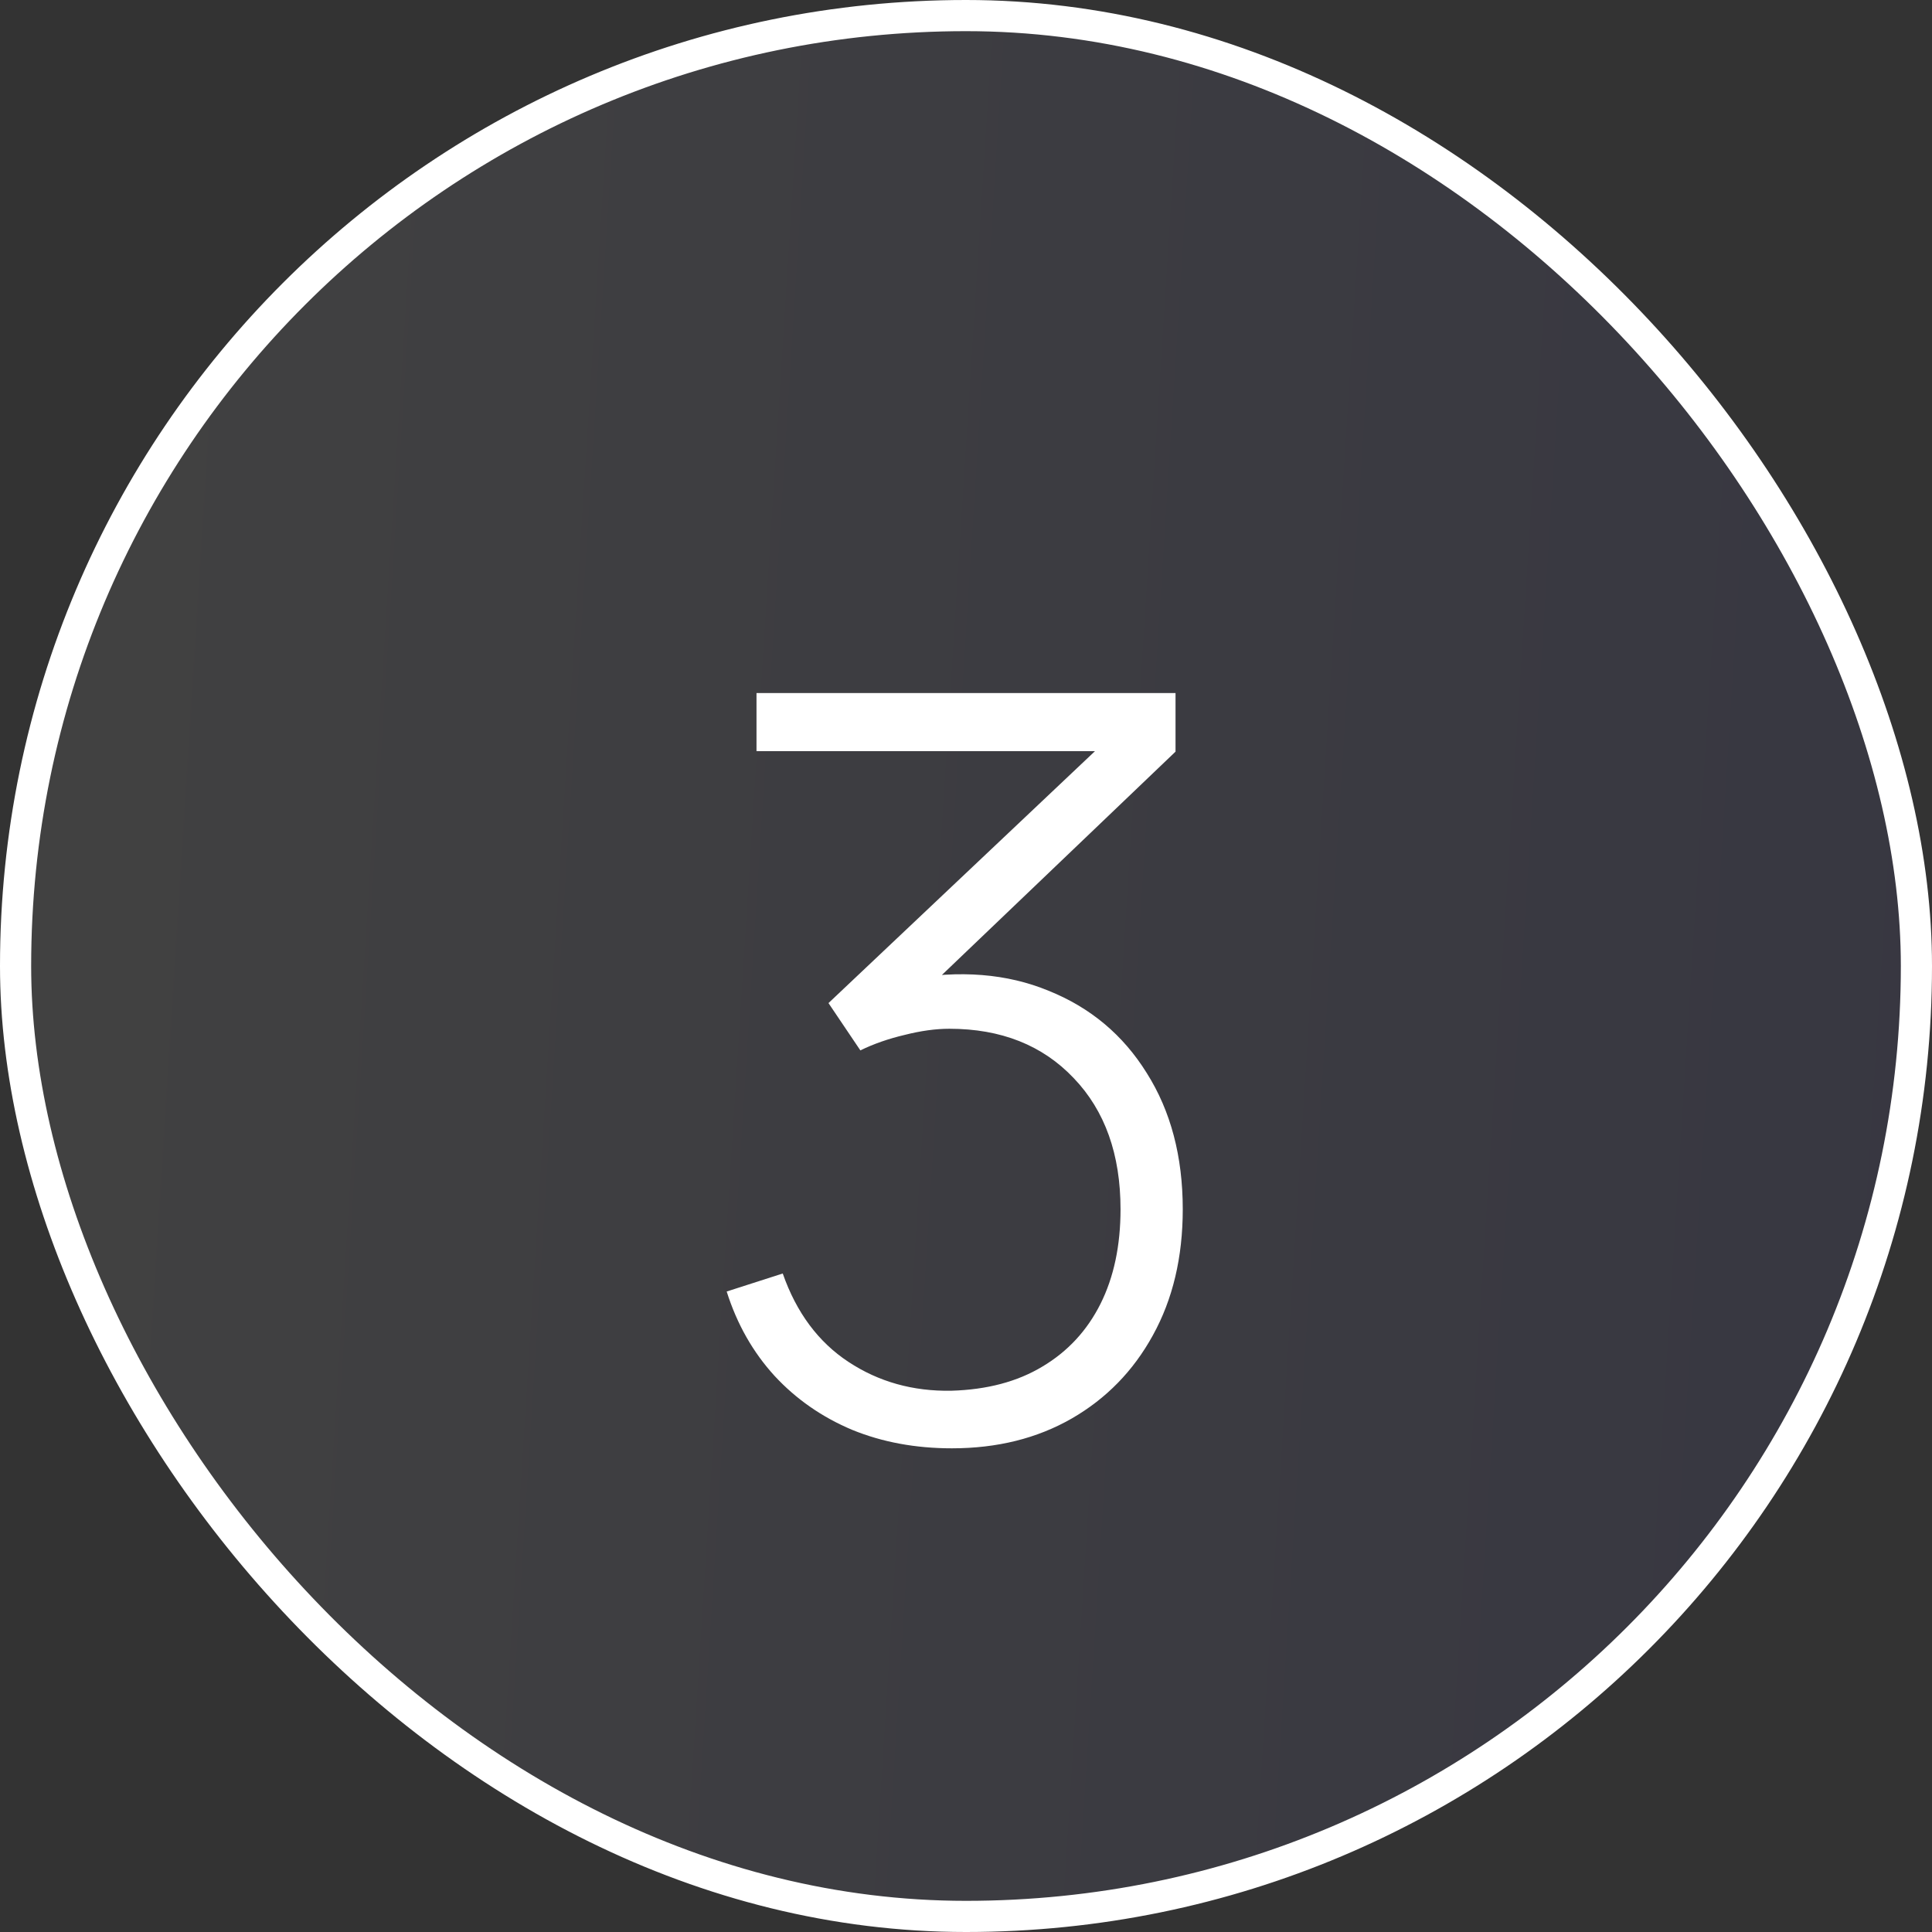 <svg width="62" height="62" viewBox="0 0 62 62" fill="none" xmlns="http://www.w3.org/2000/svg">
<rect x="0" y="0" width="62" height="62" fill="#333333" stroke="none"/>
<rect x="0.5" y="0.5" width="61" height="61" rx="30.5" fill="url(#paint0_linear_3_1282)" fill-opacity="0.07"/>
<rect x="0.5" y="0.5" width="61" height="61" rx="30.5" stroke="white"/>
<path d="M30.547 46.478C29.381 46.478 28.314 46.281 27.346 45.885C26.378 45.477 25.547 44.9 24.855 44.152C24.162 43.393 23.65 42.491 23.32 41.446L25.119 40.868C25.558 42.123 26.262 43.069 27.23 43.706C28.198 44.344 29.299 44.653 30.53 44.63C31.674 44.597 32.648 44.339 33.451 43.855C34.265 43.371 34.886 42.7 35.316 41.842C35.745 40.984 35.959 39.972 35.959 38.806C35.959 37.046 35.459 35.644 34.458 34.599C33.456 33.542 32.126 33.014 30.465 33.014C30.024 33.014 29.546 33.081 29.029 33.212C28.512 33.334 28.039 33.498 27.61 33.708L26.587 32.19L36.223 23.081L36.636 24.105H24.277V22.24H37.724V24.121L29.128 32.338L29.095 31.43C30.8 31.122 32.318 31.244 33.649 31.794C34.991 32.333 36.041 33.212 36.8 34.434C37.571 35.654 37.956 37.112 37.956 38.806C37.956 40.346 37.636 41.694 36.998 42.849C36.371 43.992 35.502 44.883 34.392 45.522C33.281 46.16 31.999 46.478 30.547 46.478Z" fill="white"/>
<defs>
<linearGradient id="paint0_linear_3_1282" x1="5.167" y1="4.351" x2="65.413" y2="8.17" gradientUnits="userSpaceOnUse">
<stop stop-color="white"/>
<stop offset="1" stop-color="#7371FF"/>
</linearGradient>
</defs>
</svg>
